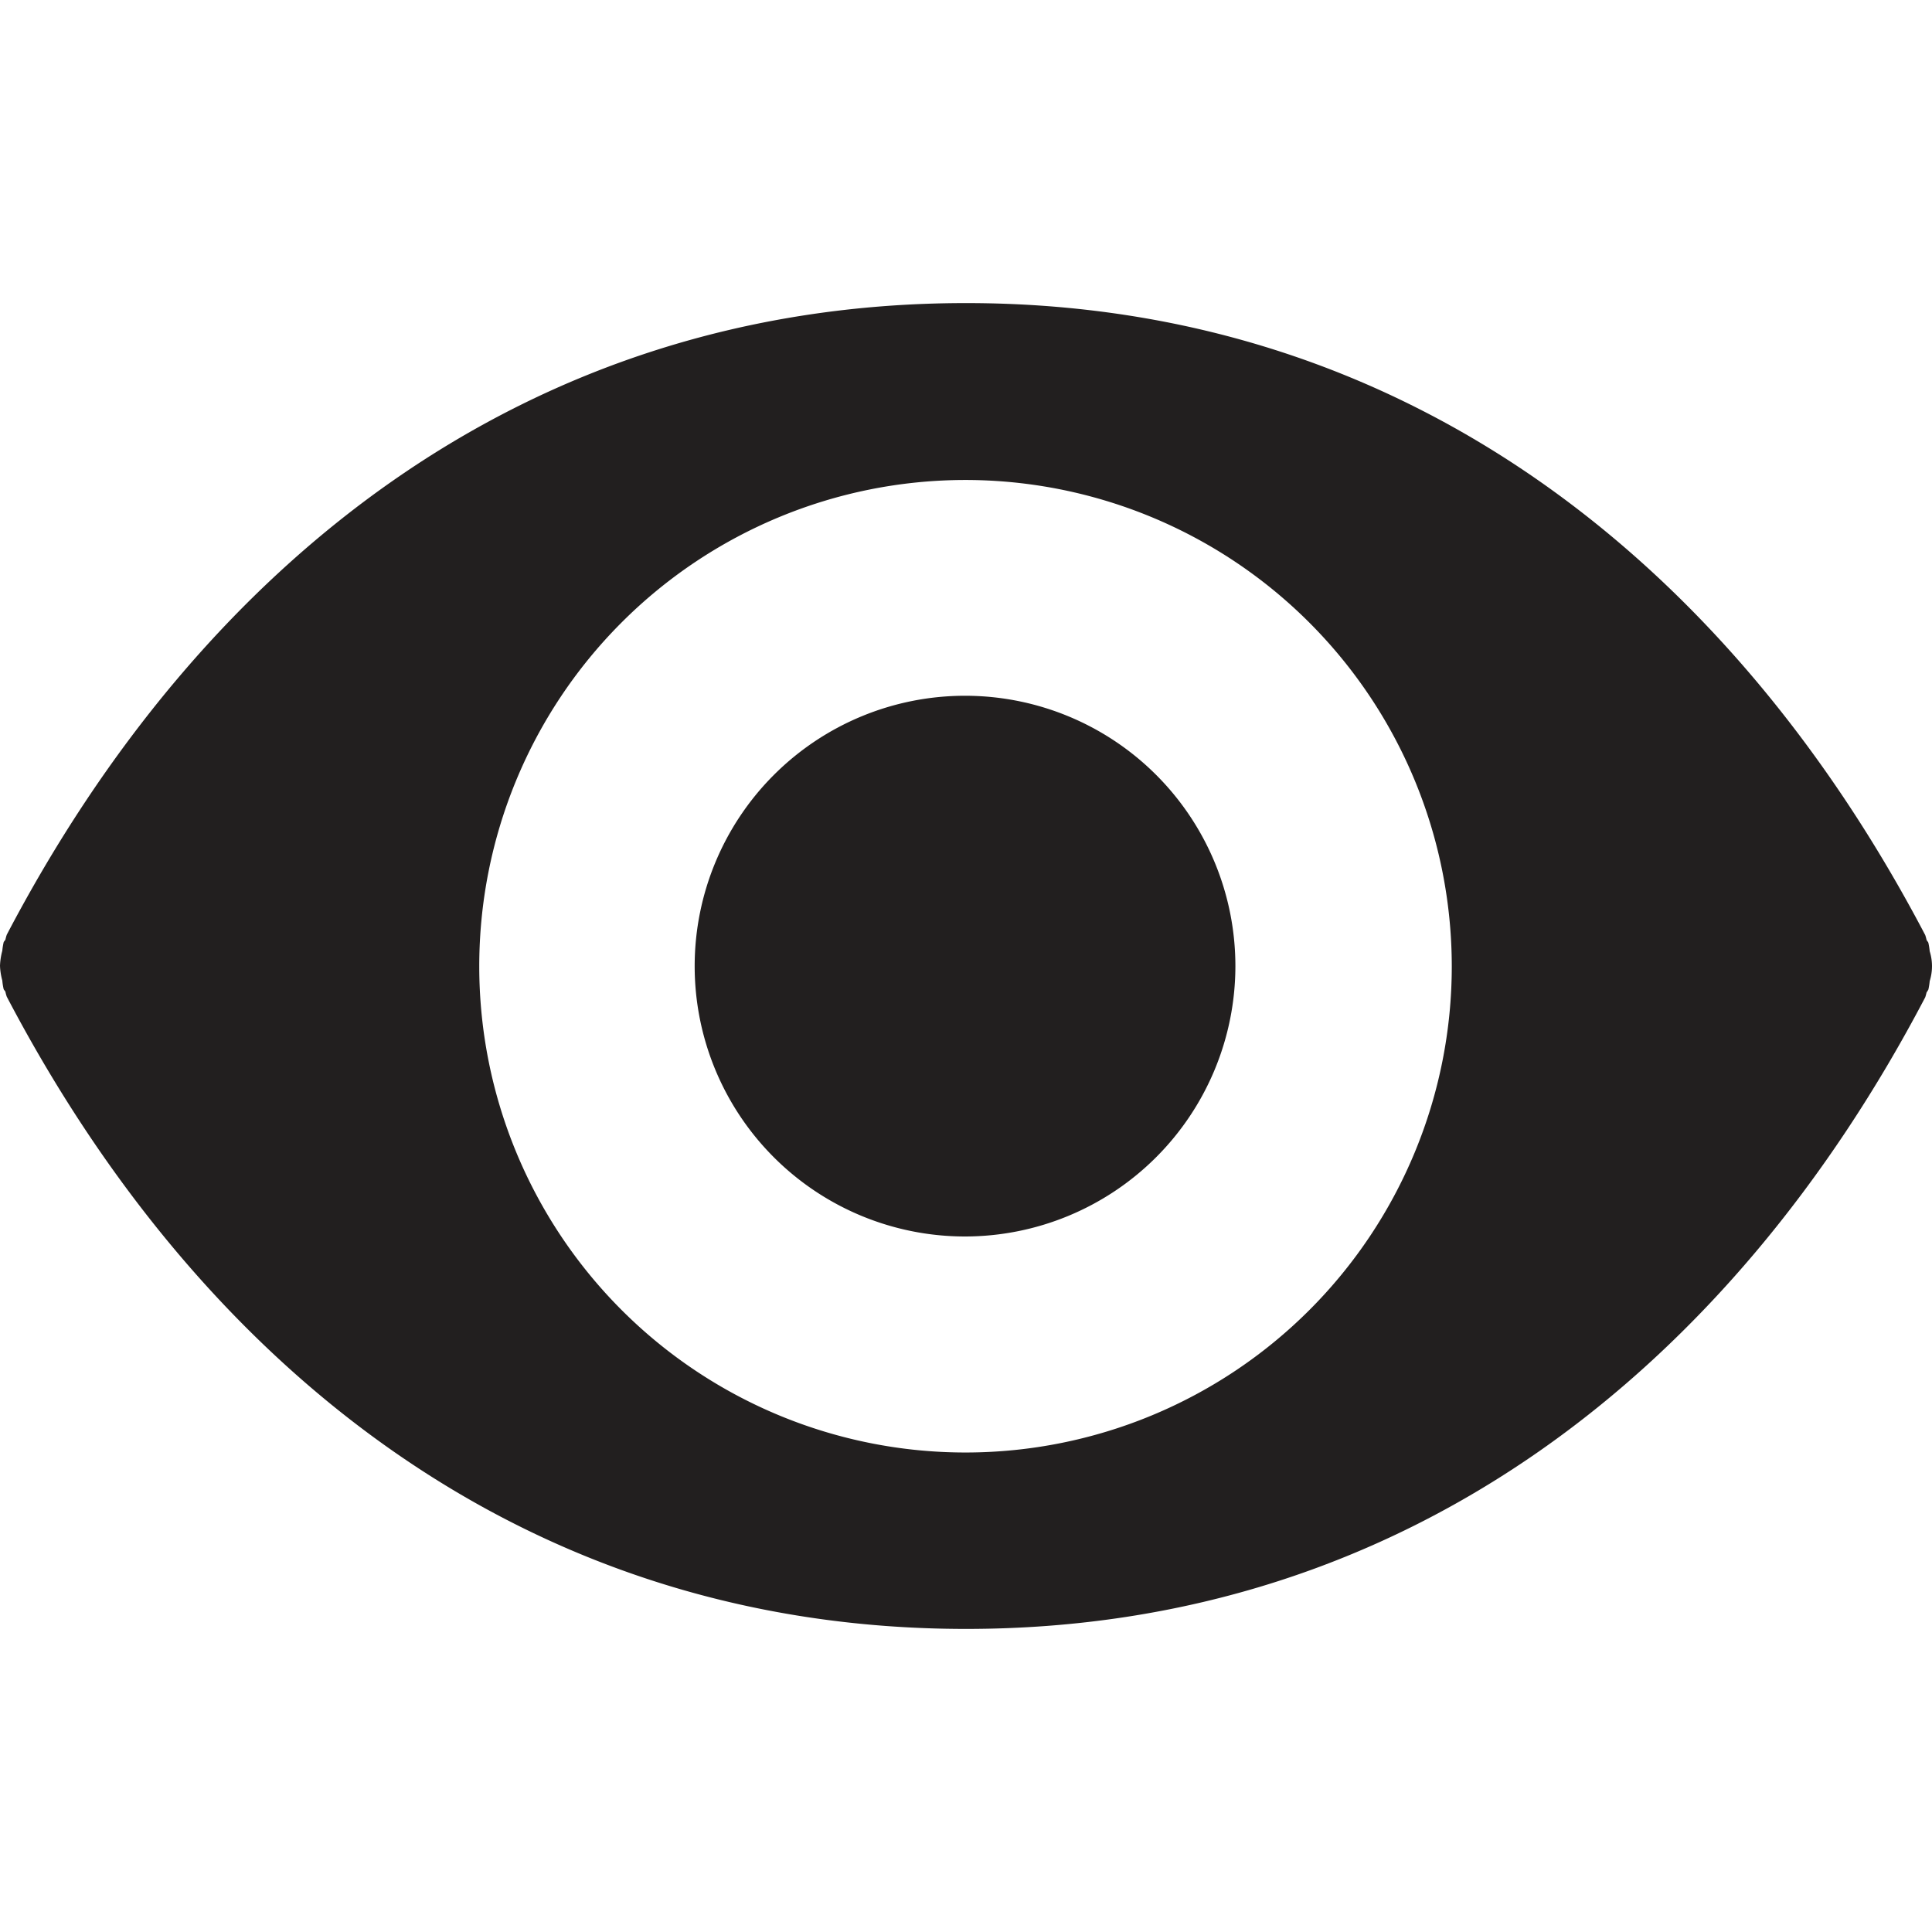 <svg id="XL_icons" data-name="XL icons" xmlns="http://www.w3.org/2000/svg" viewBox="0 0 16 16"><defs><style>.cls-1{fill:#221f1f;fill-rule:evenodd;}</style></defs><title>Icon</title><path class="cls-1" d="M15.981,8.125a0.563,0.563,0,0,1-.011.07,0.23,0.23,0,0,1-.015.024,0.401,0.401,0,0,1-.011.04C14.347,11.308,11.666,13.49,8,13.49S1.654,11.304.056,8.254A0.309,0.309,0,0,1,.045,8.214C0.042,8.205.033,8.2,0.03,8.191A0.512,0.512,0,0,1,.019,8.12,0.534,0.534,0,0,1,0,7.998,0.553,0.553,0,0,1,.019,7.874,0.544,0.544,0,0,1,.03,7.804c0.003-.009.011-0.014,0.015-0.023A0.358,0.358,0,0,1,.056,7.741C1.654,4.691,4.334,2.51,8,2.51s6.346,2.185,7.944,5.234a0.389,0.389,0,0,1,.011.04c0.004,0.009.012,0.015,0.015,0.024a0.593,0.593,0,0,1,.011.07A0.412,0.412,0,0,1,15.981,8.125ZM7.988,3.975A4.027,4.027,0,1,0,12.023,8.002,4.03,4.03,0,0,0,7.988,3.975ZM7.988,10.24A2.239,2.239,0,1,1,10.231,8.002,2.241,2.241,0,0,1,7.988,10.24Z"/></svg>